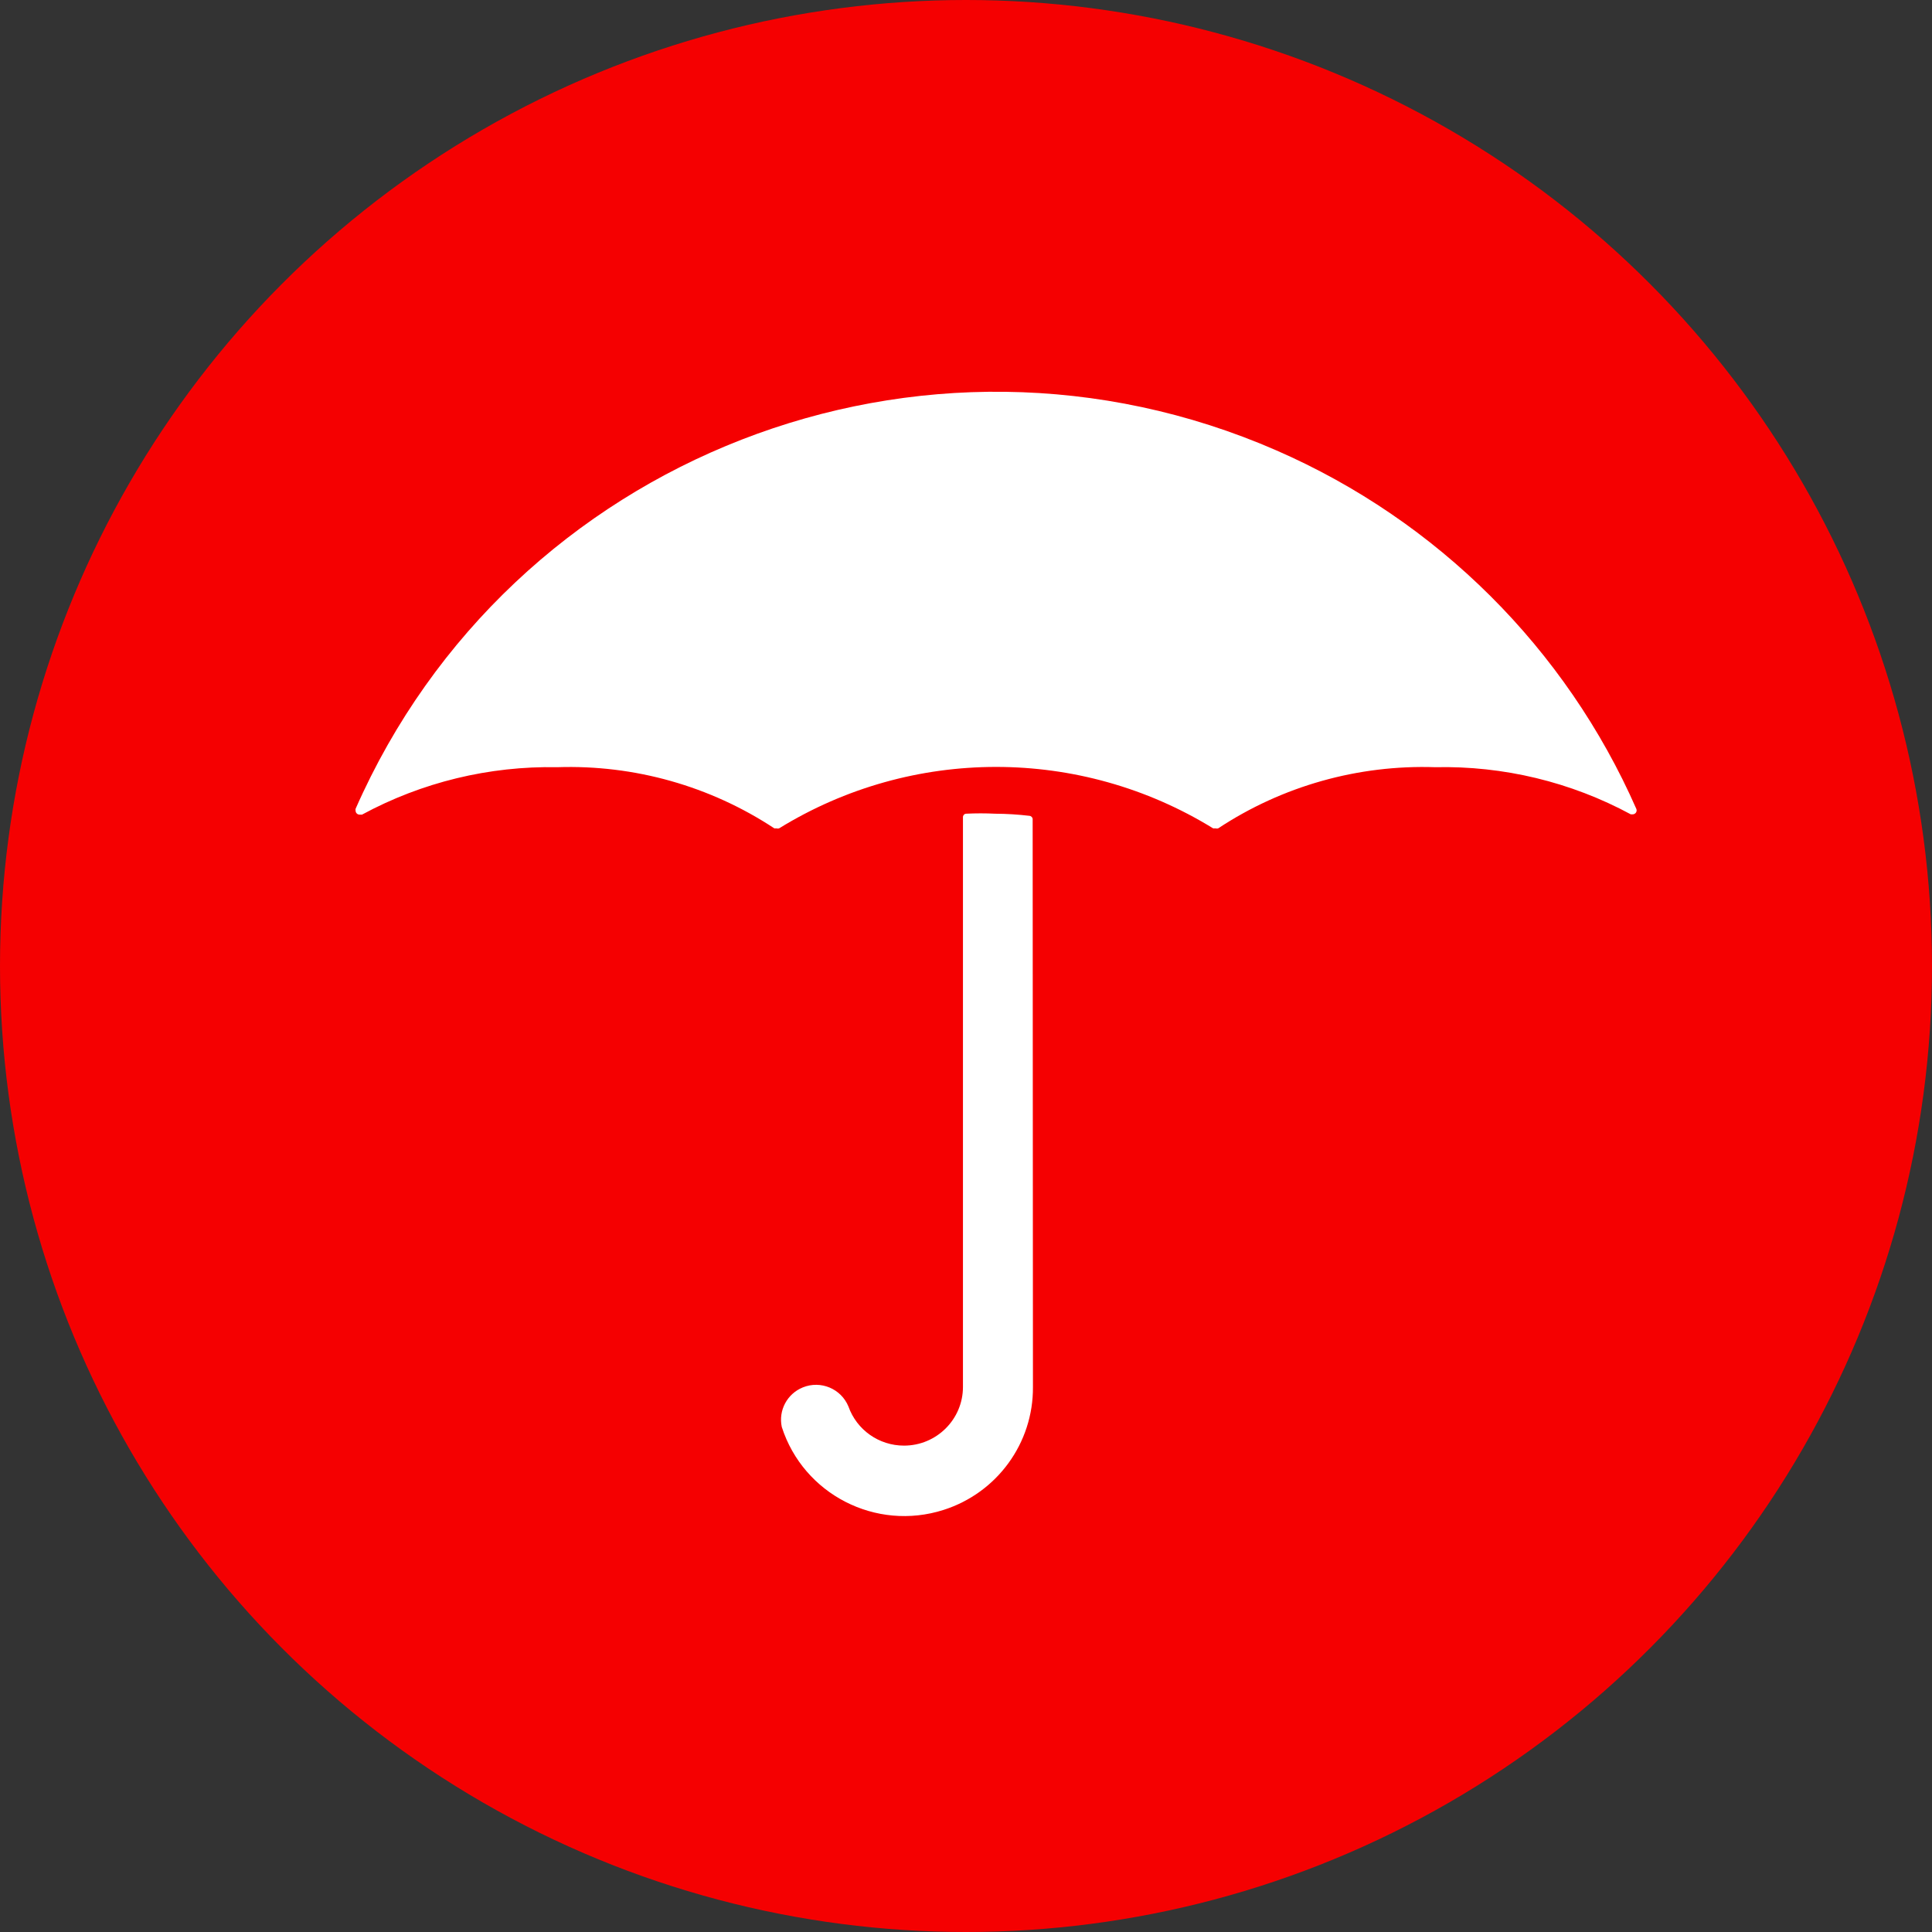 <?xml version="1.0" encoding="UTF-8"?>
<svg width="40px" height="40px" viewBox="0 0 40 40" version="1.1" xmlns="http://www.w3.org/2000/svg" xmlns:xlink="http://www.w3.org/1999/xlink">
    <rect x="0" y="0" width="40" height="40" fill="#333333" stroke="none"/>
    <!-- Generator: Sketch 55.2 (78181) - https://sketchapp.com -->
    <title>Elements/Carrier Logo/Small / Travelers</title>
    <desc>Created with Sketch.</desc>
    <defs>
        <circle id="path-1" cx="20" cy="20" r="20"></circle>
    </defs>
    <g id="Elements/Carrier-Logo/Small-/-Travelers" stroke="none" stroke-width="1" fill="none" fill-rule="evenodd">
        <mask id="mask-2" fill="white">
            <use xlink:href="#path-1"></use>
        </mask>
        <use id="Mask" fill="#F50001" fill-rule="nonzero" xlink:href="#path-1"></use>
        <g id="travelers-logo" mask="url(#mask-2)" fill="#FFFFFF" fill-rule="nonzero">
            <g transform="translate(5, 8)" id="Path">
                <path d="M2.489,8.866 L2.445,8.866 C2.399,8.866 2.362,8.829 2.362,8.784 L2.362,8.784 C2.359,8.771 2.359,8.758 2.362,8.746 L2.362,8.746 C5.572,1.452 14.109,-1.87 21.431,1.327 C24.76,2.781 27.419,5.429 28.878,8.746 L28.878,8.746 C28.896,8.788 28.876,8.836 28.834,8.853 C28.824,8.858 28.813,8.86 28.802,8.86 L28.764,8.86 L28.764,8.86 C27.522,8.189 26.126,7.853 24.714,7.884 C23.12,7.831 21.549,8.273 20.22,9.151 L20.22,9.151 C20.203,9.156 20.185,9.156 20.169,9.151 L20.118,9.151 L20.118,9.151 C17.363,7.454 13.883,7.454 11.129,9.151 L11.129,9.151 C11.112,9.156 11.094,9.156 11.078,9.151 L11.033,9.151 L11.033,9.151 C9.704,8.274 8.133,7.831 6.539,7.884 C5.128,7.857 3.735,8.195 2.495,8.866 L2.489,8.866 Z"></path>
                <path d="M16.38,8.961 L16.38,8.961 C16.38,8.925 16.352,8.895 16.316,8.891 L16.316,8.891 C16.08,8.863 15.842,8.848 15.604,8.847 C15.403,8.837 15.202,8.837 15.001,8.847 L15.001,8.847 C14.964,8.85 14.937,8.881 14.937,8.917 L14.937,8.917 L14.937,20.715 C14.937,21.386 14.39,21.93 13.716,21.93 C13.199,21.93 12.738,21.606 12.566,21.12 L12.566,21.12 C12.414,20.751 11.991,20.574 11.621,20.725 C11.296,20.857 11.113,21.202 11.186,21.544 L11.186,21.544 C11.635,22.94 13.135,23.709 14.536,23.261 C15.645,22.907 16.395,21.876 16.386,20.715 L16.38,8.961 Z"></path>
            </g>
        </g>
    </g>
</svg>